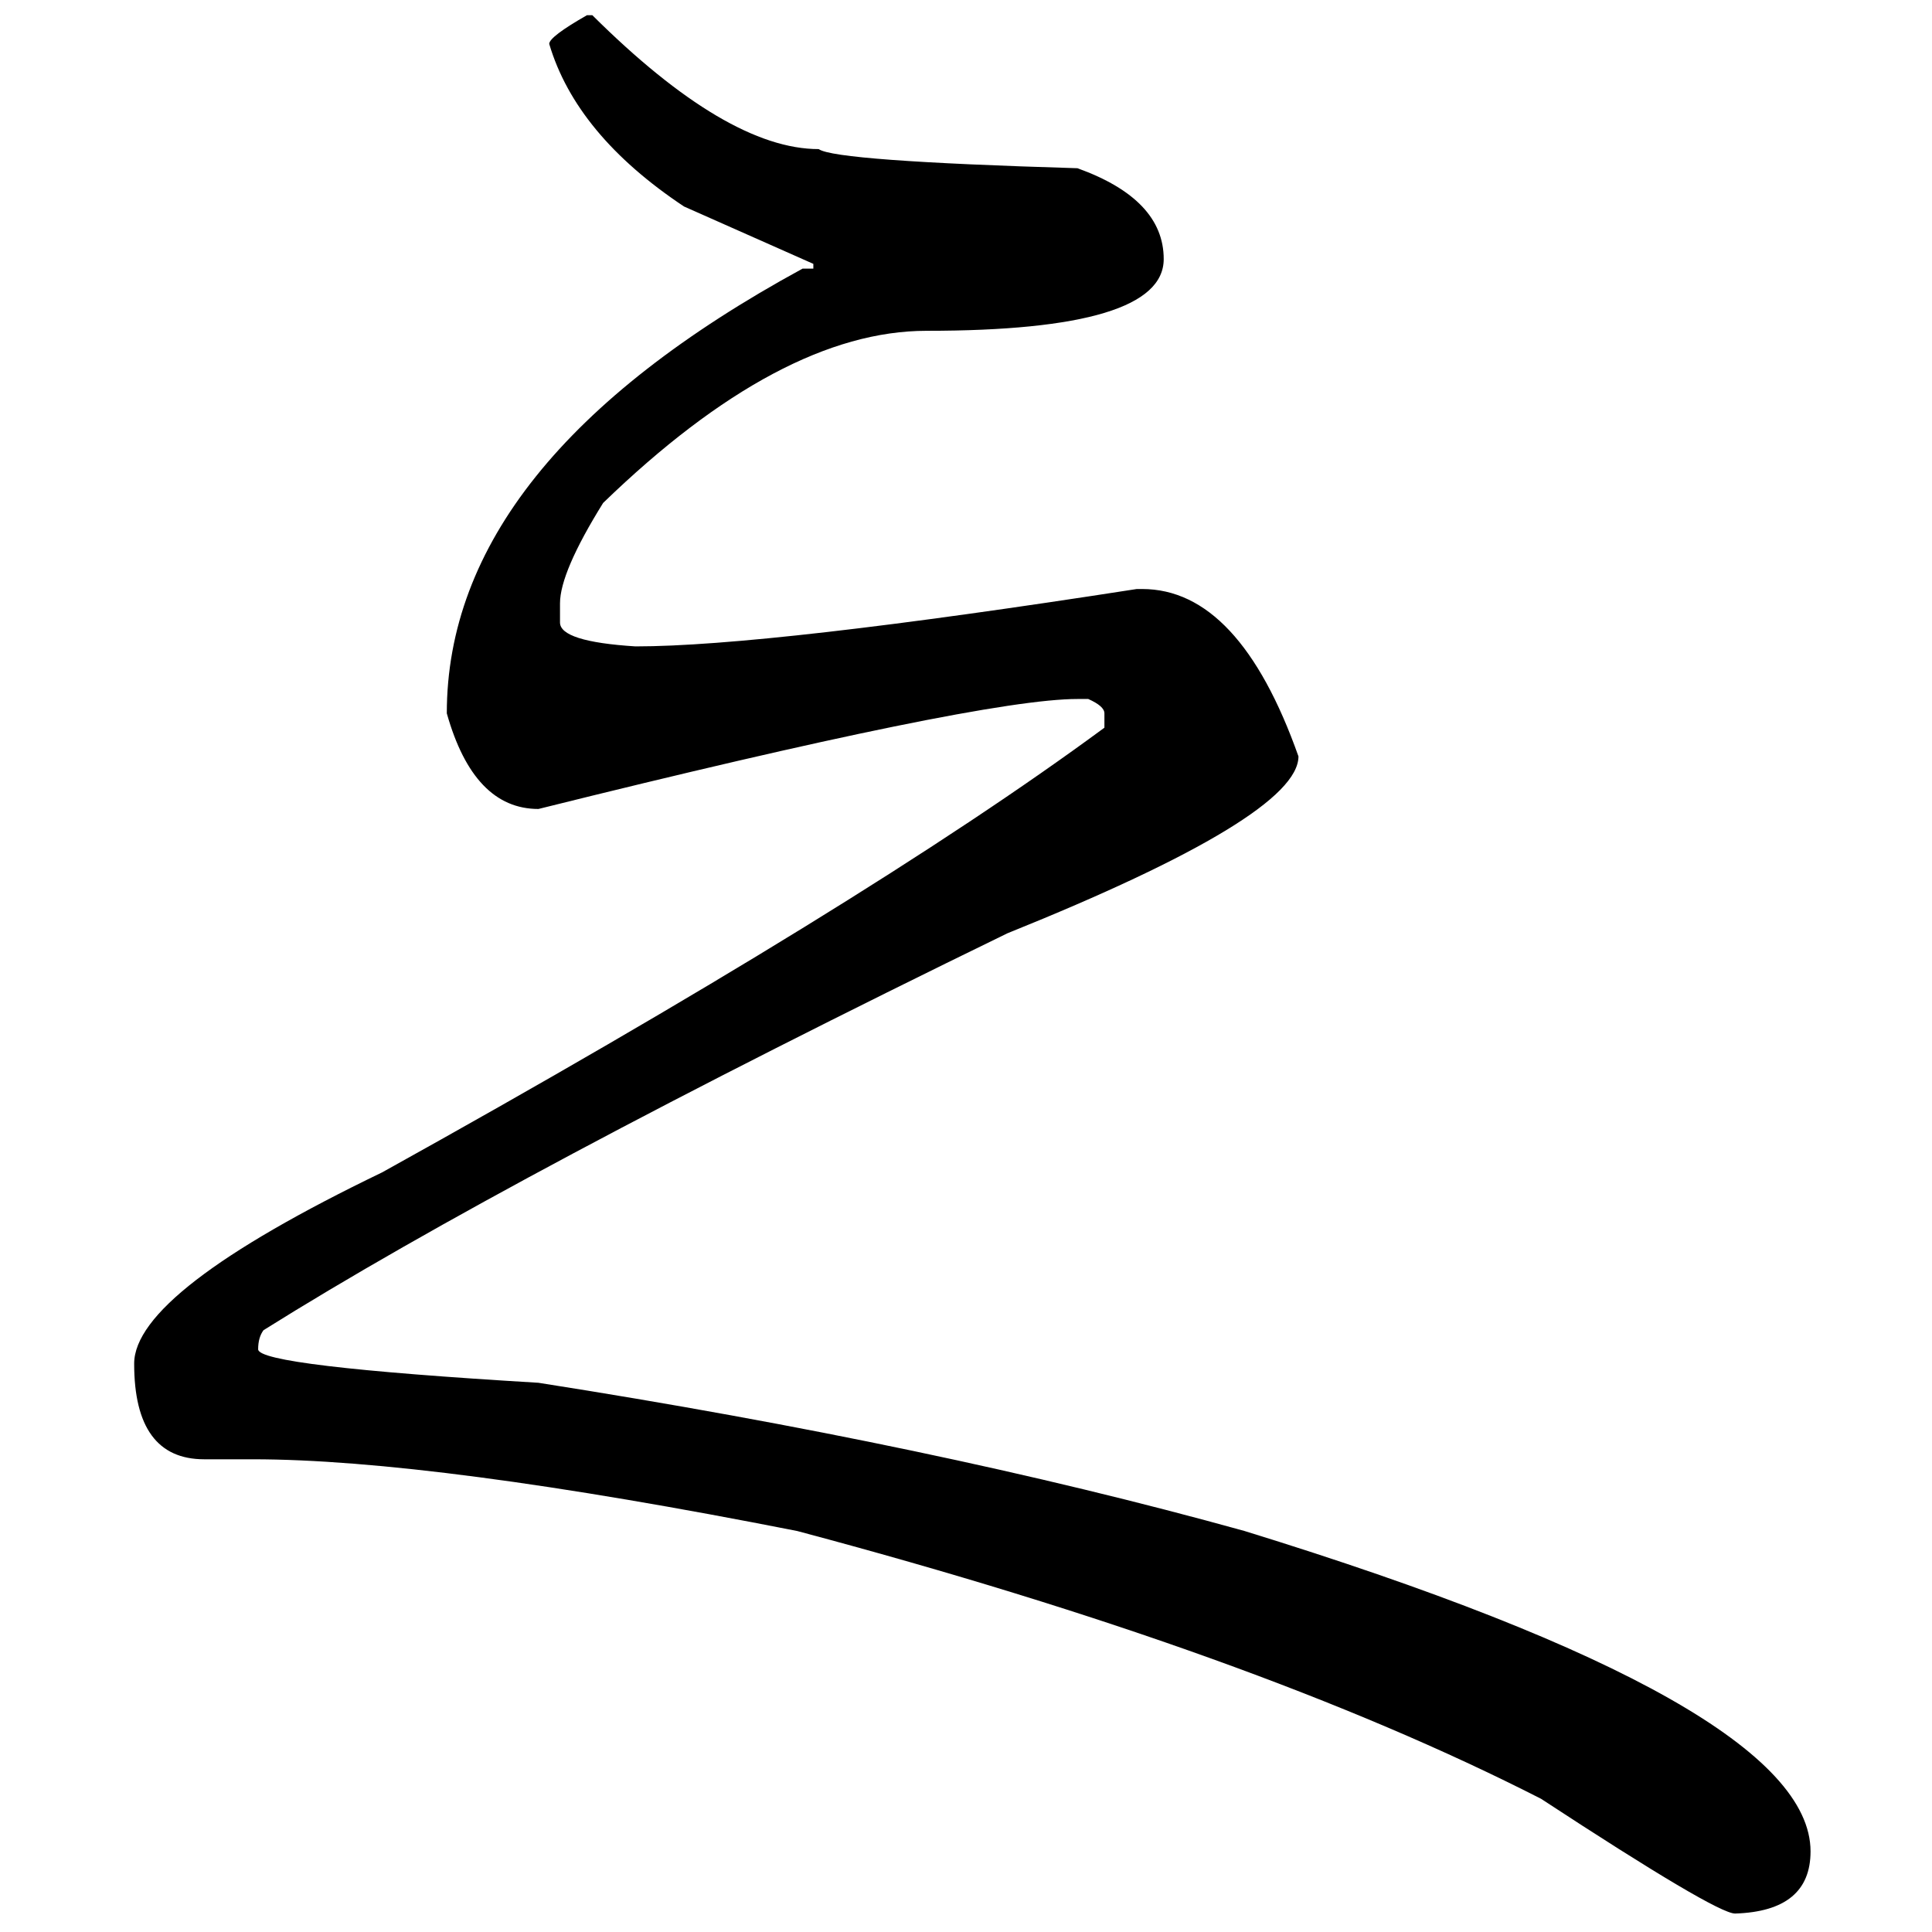 <?xml version="1.0" encoding="UTF-8" standalone="no"?>
<svg
   xmlns:dc="http://purl.org/dc/elements/1.1/"
   xmlns:cc="http://creativecommons.org/ns#"
   xmlns:rdf="http://www.w3.org/1999/02/22-rdf-syntax-ns#"
   xmlns:svg="http://www.w3.org/2000/svg"
   xmlns="http://www.w3.org/2000/svg"
   xmlns:sodipodi="http://sodipodi.sourceforge.net/DTD/sodipodi-0.dtd"
   xmlns:inkscape="http://www.inkscape.org/namespaces/inkscape"
   fill-opacity="1"
   color-rendering="auto"
   color-interpolation="auto"
   text-rendering="auto"
   stroke="black"
   stroke-linecap="square"
   stroke-miterlimit="10"
   shape-rendering="auto"
   stroke-opacity="1"
   fill="black"
   stroke-dasharray="none"
   font-weight="normal"
   stroke-width="1"
   font-family="'Dialog'"
   font-style="normal"
   stroke-linejoin="miter"
   font-size="12"
   stroke-dashoffset="0"
   image-rendering="auto"
   version="1.1"
   id="svg9"
   sodipodi:docname="hentaigana_letter_si1.svg"
   inkscape:version="0.92.4 (5da689c313, 2019-01-14)"
   width="100%"
   height="100%"
   viewBox="0 0 100 100"
   preserveAspectRatio="xMidYMid meet"
   >
  <sodipodi:namedview
     pagecolor="#ffffff"
     bordercolor="#666666"
     borderopacity="1"
     objecttolerance="10"
     gridtolerance="10"
     guidetolerance="10"
     inkscape:pageopacity="0"
     inkscape:pageshadow="2"
     inkscape:window-width="1920"
     inkscape:window-height="986"
     id="namedview11"
     showgrid="false"
     inkscape:zoom="2.36"
     inkscape:cx="50"
     inkscape:cy="50"
     inkscape:window-x="-11"
     inkscape:window-y="-11"
     inkscape:window-maximized="1"
     inkscape:current-layer="svg9" />
  <!--Unicode Character 'HENTAIGANA LETTER SI-1' (U+1B044)-->
  <defs
     id="genericDefs" />
  <g
     id="g7"
     transform="matrix(0.496,0,0,0.44,-21.095,-58.489)">
    <g
       id="g5">
      <path
         d="m 103.781,134.719 h 0.563 q 14.062,15.75 23.625,15.75 1.687,1.406 27,2.25 9,3.656 9,10.687 0,8.438 -24.75,8.438 -15.188,0 -33.75,20.25 -4.5,8.156 -4.5,11.812 v 2.25 q 0,2.25 7.875,2.813 13.781,0 52.312,-6.75 h 0.563 q 10.125,0 16.312,19.687 0,7.031 -30.375,20.813 -51.75,28.406 -77.625,46.687 -0.562,0.844 -0.562,2.25 0,1.969 29.25,3.938 41.344,7.312 73.687,17.437 59.063,20.531 59.063,37.688 0,7.031 -7.875,7.312 -1.969,0 -20.25,-13.5 -29.813,-17.156 -77.625,-31.5 -37.969,-8.437 -56.813,-8.437 h -5.062 q -7.313,0 -7.313,-11.25 0,-8.438 25.875,-22.5 50.344,-31.5 75.375,-52.313 v -1.687 q 0,-0.844 -1.687,-1.688 h -1.125 q -10.125,0 -56.25,12.938 -6.75,0 -9.563,-11.25 0,-29.531 37.125,-52.313 h 1.125 v -0.562 l -13.5,-6.75 q -11.25,-8.438 -14.062,-19.125 0,-0.844 3.937,-3.375 z"
         id="path3"
         inkscape:connector-curvature="0"
         style="stroke:none" />
    </g>
  </g>
</svg>
